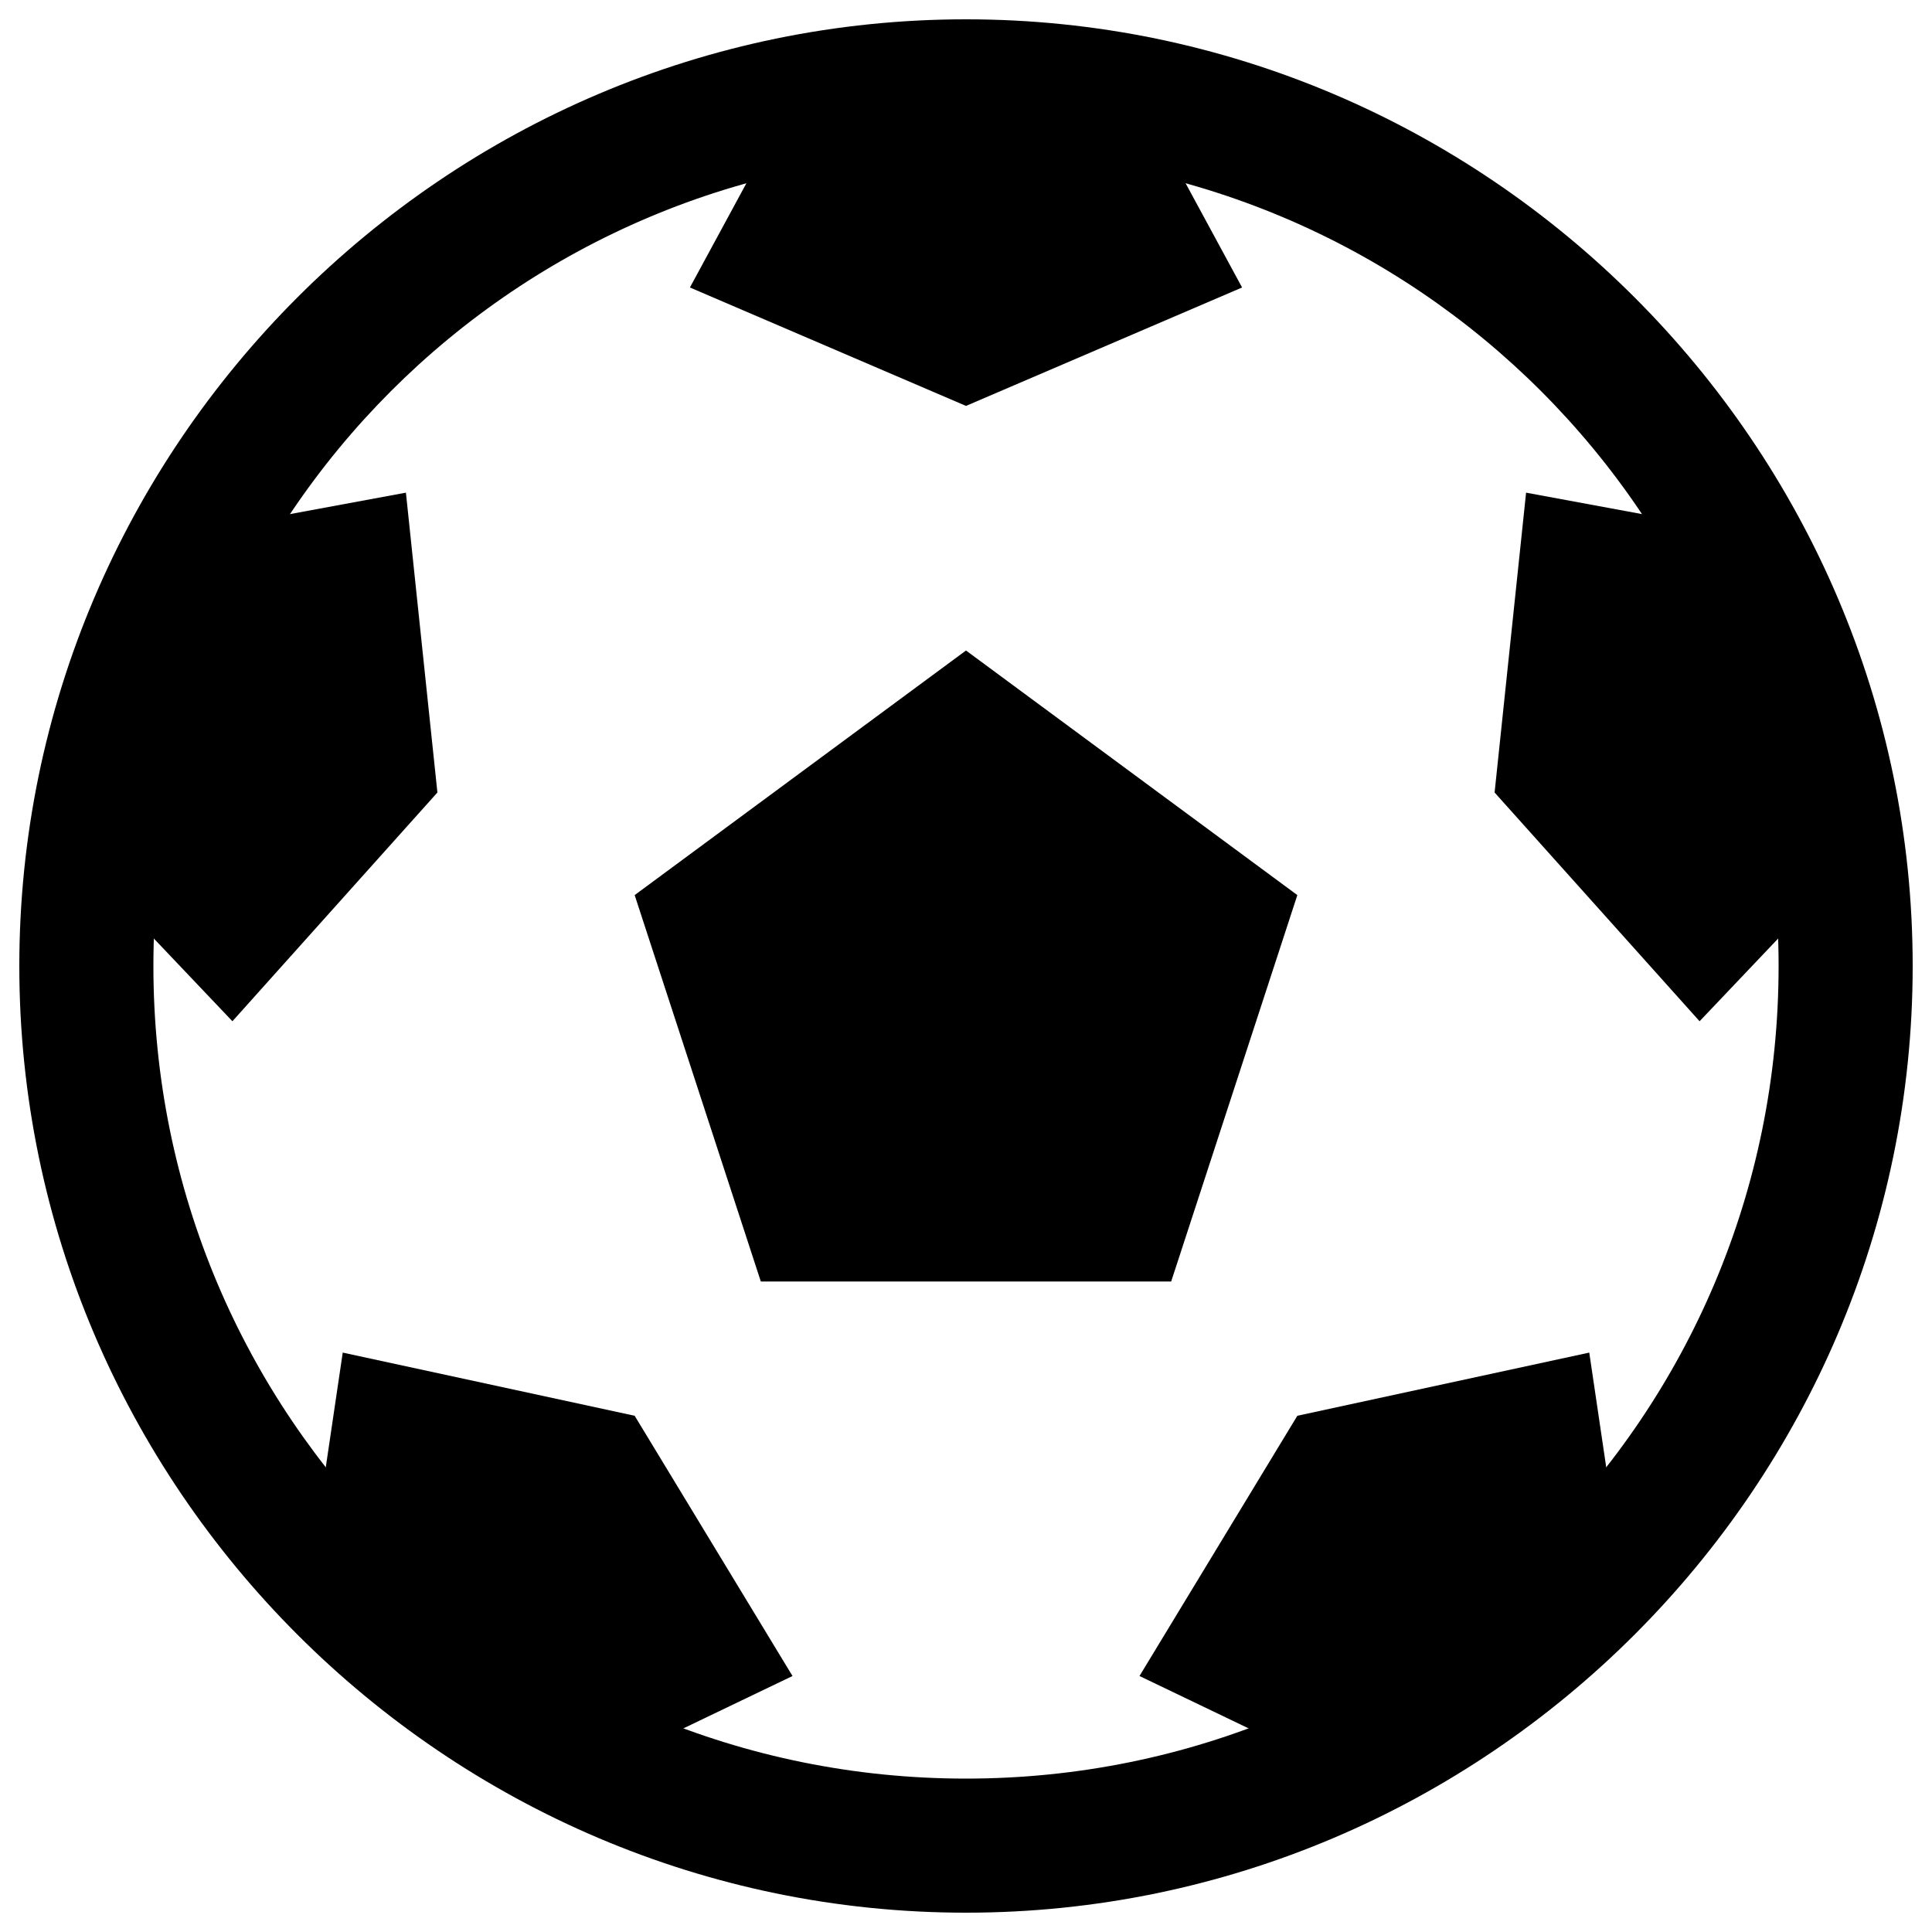 <?xml version="1.0" encoding="utf-8"?>
<!-- Svg Vector Icons : http://www.onlinewebfonts.com/icon -->
<!DOCTYPE svg PUBLIC "-//W3C//DTD SVG 1.1//EN" "http://www.w3.org/Graphics/SVG/1.1/DTD/svg11.dtd">
<svg version="1.1" xmlns="http://www.w3.org/2000/svg" xmlns:xlink="http://www.w3.org/1999/xlink" x="0px" y="0px" viewBox="0 0 1000 1000" enable-background="new 0 0 1000 1000" xml:space="preserve">
<g><g><path d="M500,79.4c232.8,0,420.6,187.8,420.6,420.6S732.8,920.6,500,920.6S79.4,732.8,79.4,500S267.2,79.4,500,79.4 M500,10C230.5,10,10,230.5,10,500c0,269.5,220.5,490,490,490c269.5,0,490-220.5,490-490C990,230.5,769.5,10,500,10L500,10z"/></g><polygon points="393.8,663.3 328.5,463.3 500,336.7 671.5,463.3 606.2,663.3 "/><polygon points="589.8,50.8 642.9,148.8 500,210.1 357.1,148.8 410.2,50.8 "/><polygon points="99.8,275.4 210.1,255 226.4,410.2 120.3,528.6 42.7,446.9 "/><polygon points="161.1,810.3 177.4,700.1 328.5,732.8 410.2,867.5 308.1,916.5 "/><polygon points="691.9,916.5 589.8,867.5 671.5,732.8 822.6,700.1 838.9,810.3 "/><polygon points="957.3,446.9 879.7,528.6 773.6,410.2 789.9,255 900.2,275.4 "/></g>
</svg>